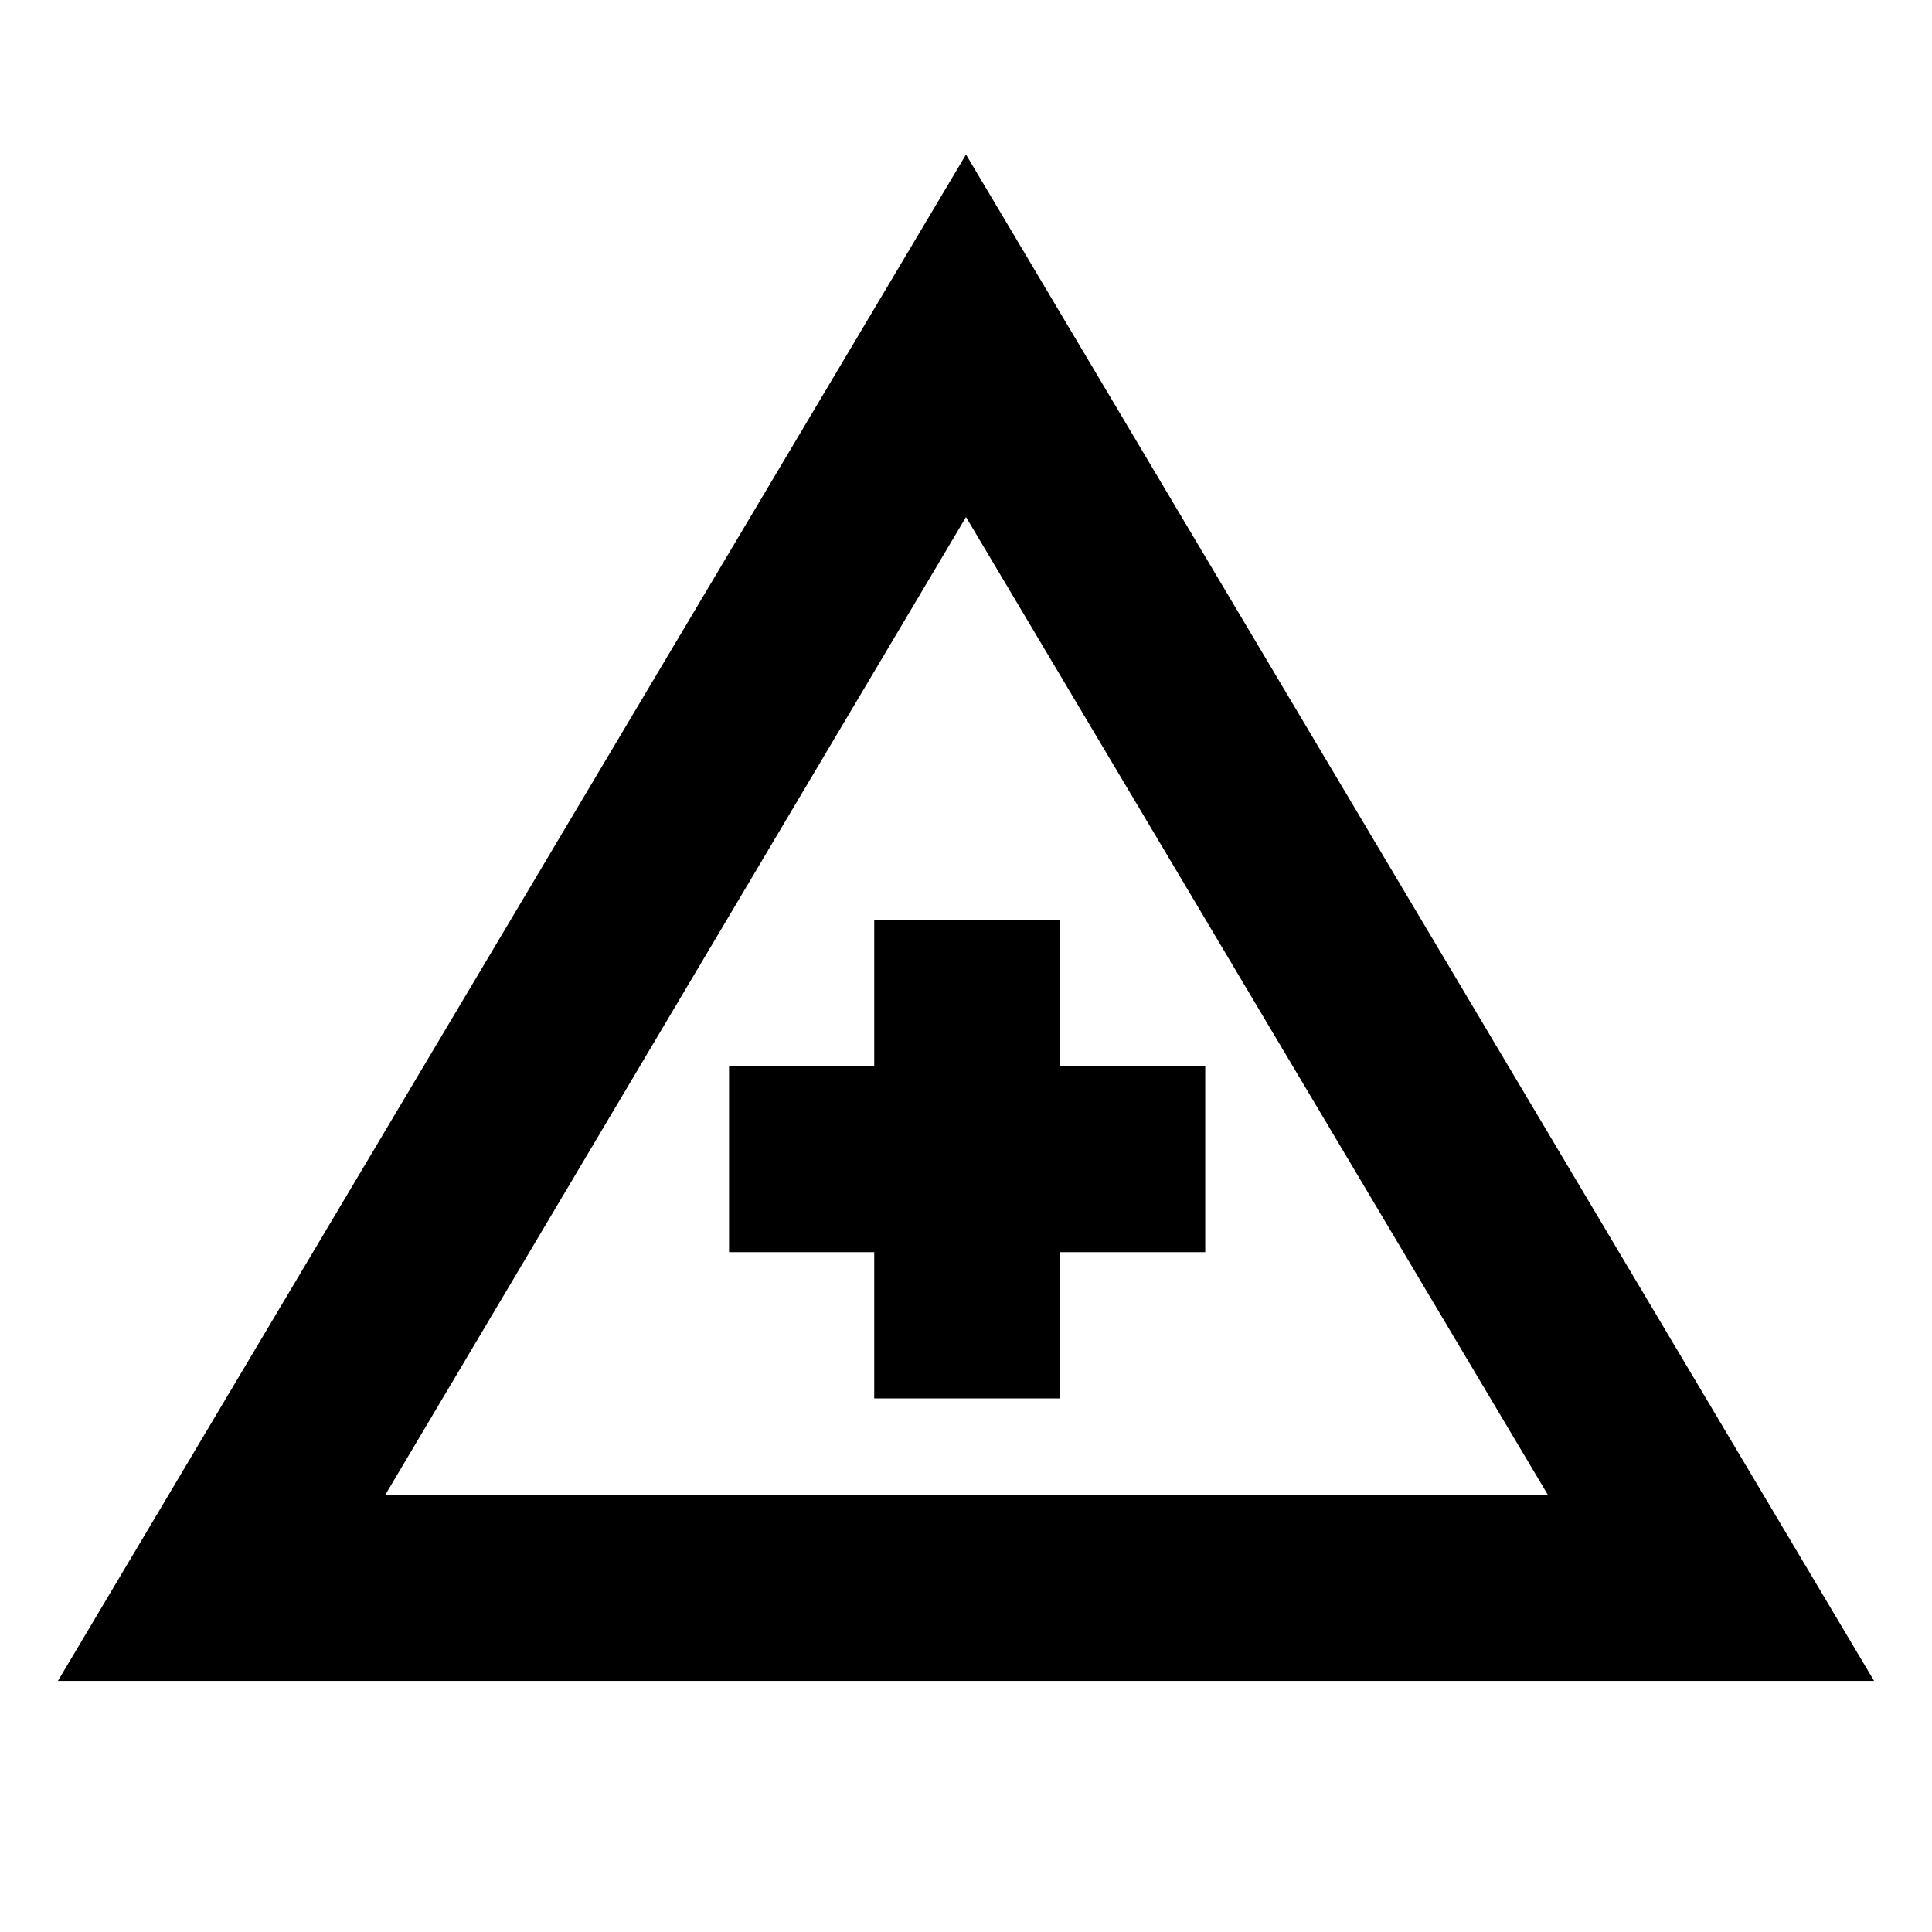 <svg xmlns="http://www.w3.org/2000/svg" height="20" viewBox="0 -960 960 960" width="20"><path d="M28.782-124.782 480-883.218l451.218 758.436H28.782Zm162.61-92.348h577.781L480-703.086 191.392-217.13Zm242.999-48h92.349v-72.696h72.13v-92.348h-72.13v-72.696h-92.349v72.696h-72.13v92.348h72.13v72.696ZM480.565-384Z"/></svg>